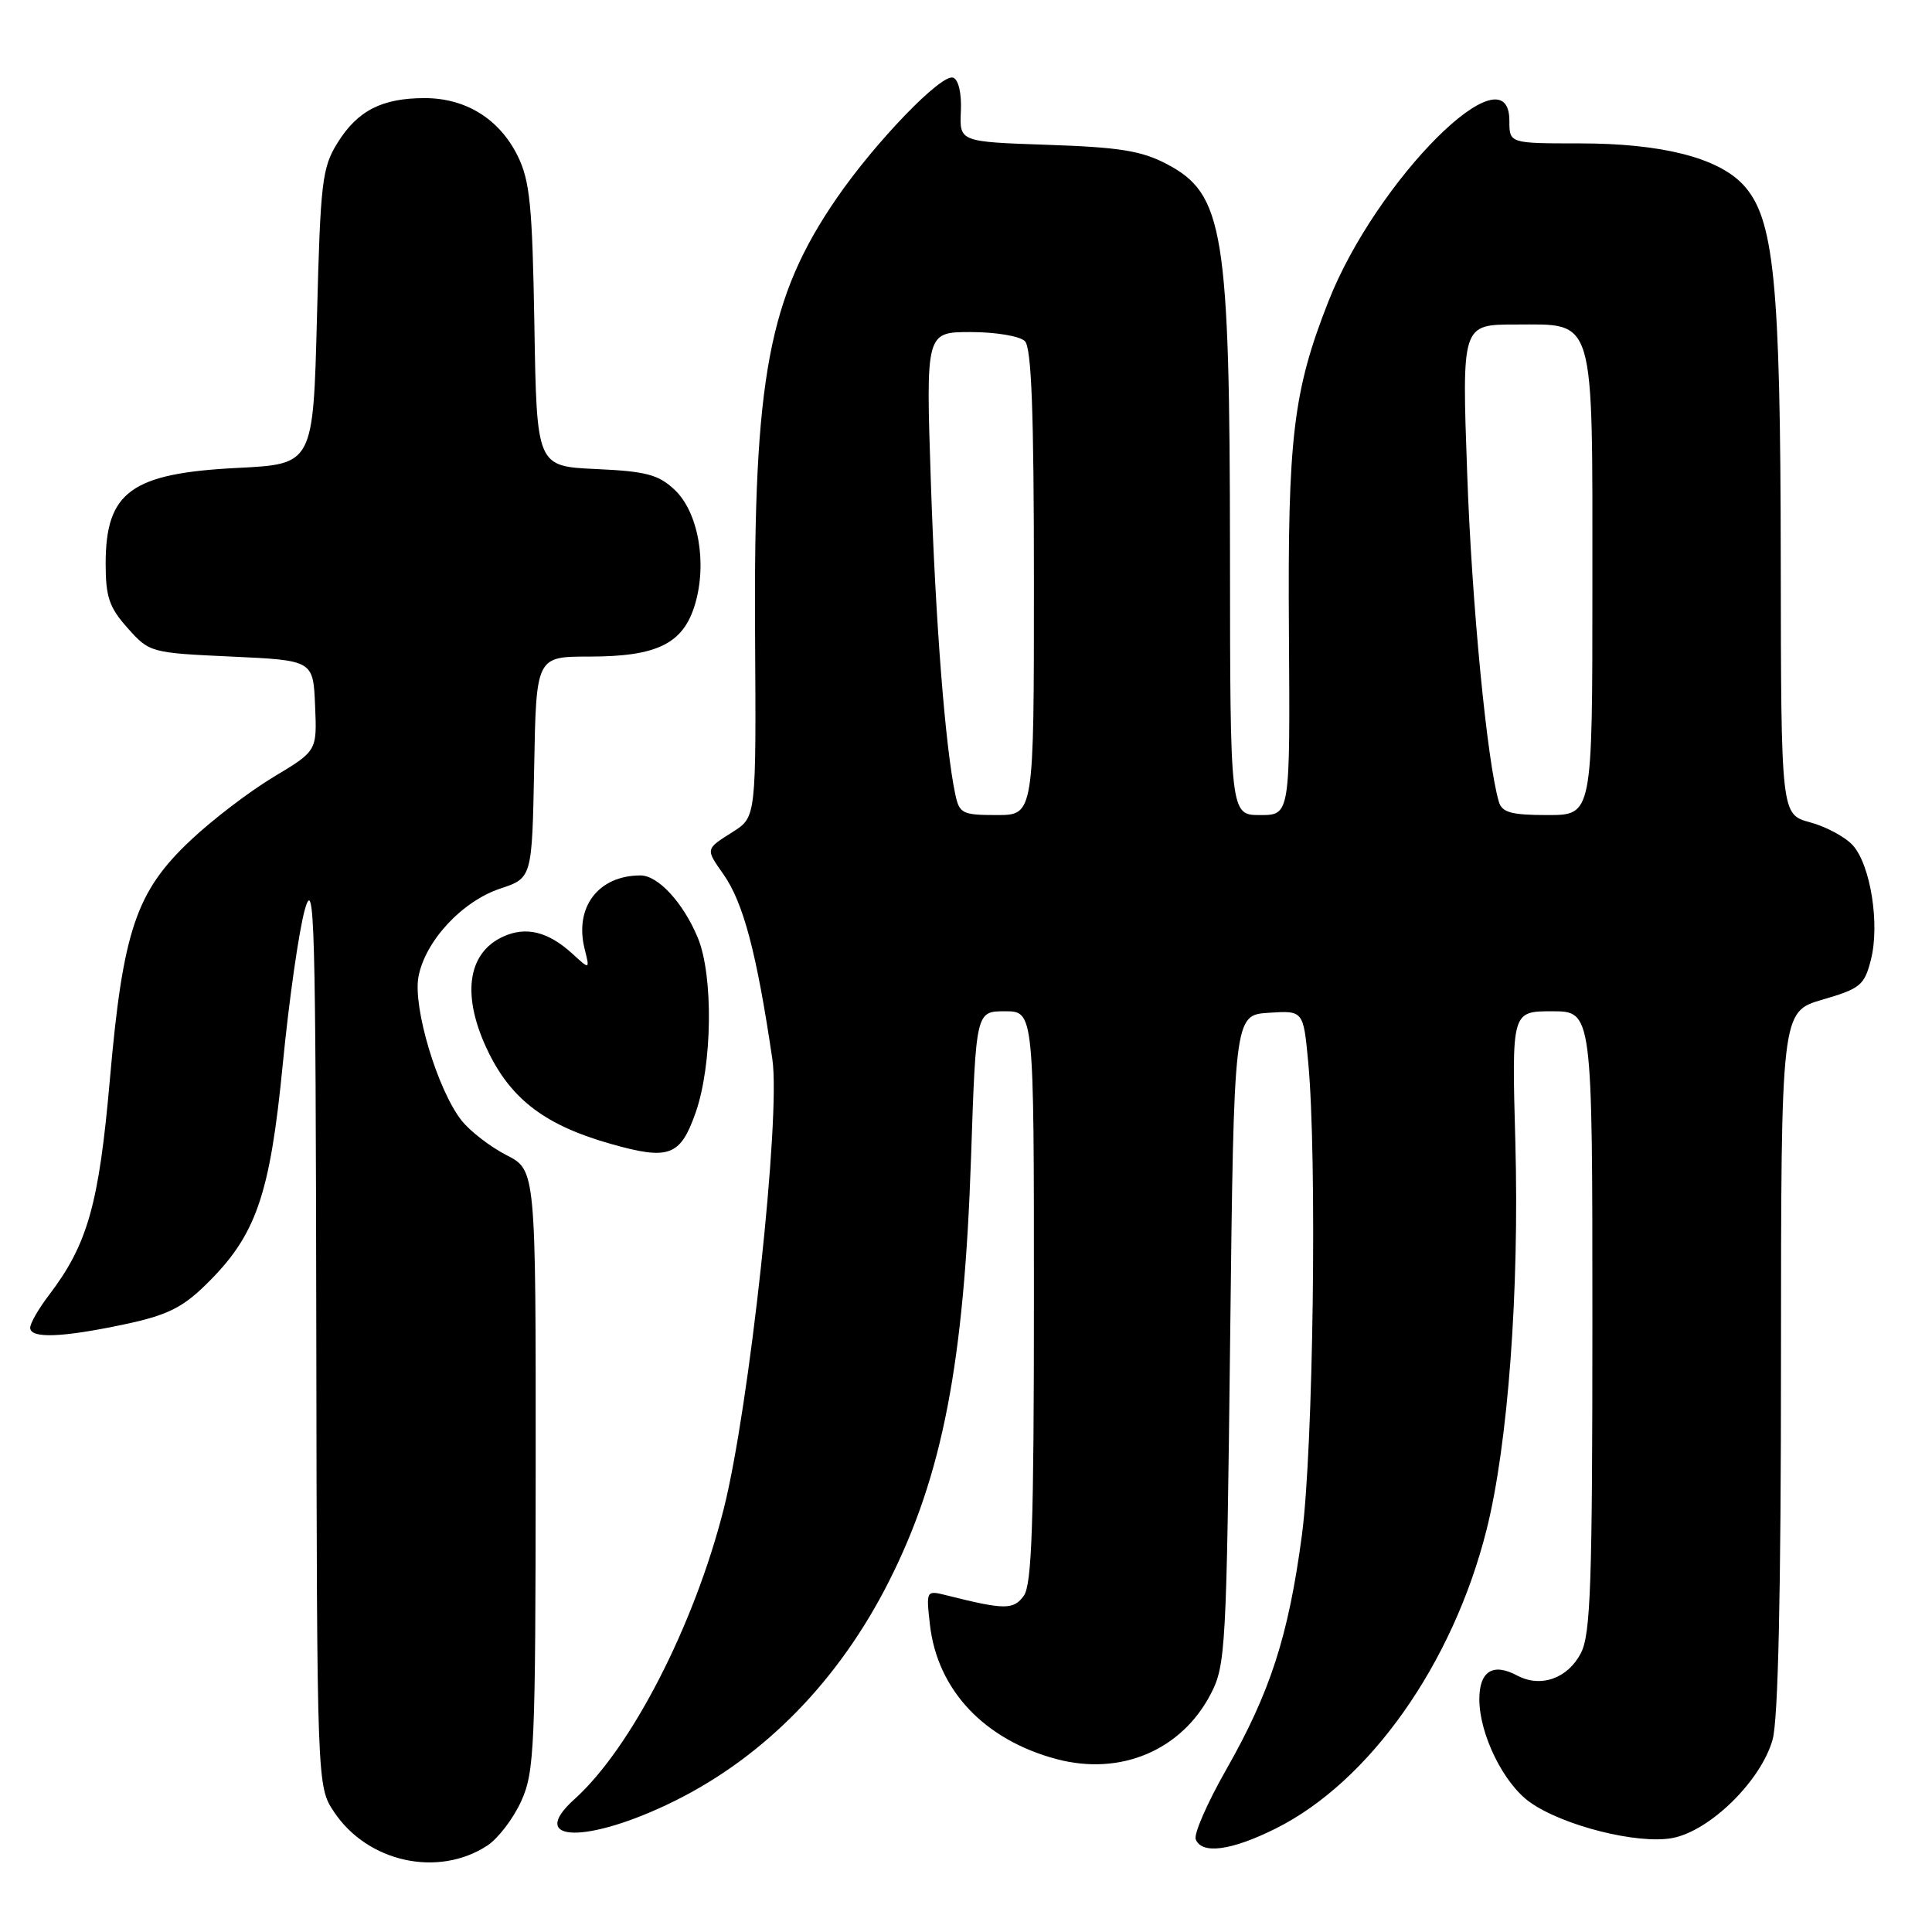 <?xml version="1.0" encoding="UTF-8" standalone="no"?>
<!DOCTYPE svg PUBLIC "-//W3C//DTD SVG 1.1//EN" "http://www.w3.org/Graphics/SVG/1.1/DTD/svg11.dtd" >
<svg xmlns="http://www.w3.org/2000/svg" xmlns:xlink="http://www.w3.org/1999/xlink" version="1.1" viewBox="0 0 256 256">
 <g >
 <path fill="currentColor"
d=" M 64.57 244.55 C 66.00 243.61 68.02 240.97 69.06 238.67 C 70.82 234.80 70.96 231.60 70.98 194.77 C 71.00 155.04 71.00 155.04 67.09 153.05 C 64.95 151.95 62.28 149.89 61.16 148.47 C 57.97 144.42 54.69 133.47 55.45 129.42 C 56.34 124.69 61.22 119.43 66.29 117.74 C 70.50 116.34 70.50 116.34 70.78 101.67 C 71.05 87.00 71.05 87.00 78.08 87.00 C 87.08 87.00 90.53 85.30 92.09 80.09 C 93.73 74.61 92.53 67.84 89.38 64.89 C 87.25 62.88 85.60 62.45 78.98 62.15 C 71.12 61.79 71.12 61.79 70.81 43.15 C 70.54 27.17 70.22 23.95 68.58 20.63 C 66.16 15.76 61.73 13.01 56.30 13.00 C 50.62 13.00 47.38 14.65 44.73 18.92 C 42.68 22.21 42.46 24.06 42.00 42.00 C 41.50 61.50 41.50 61.50 31.50 62.00 C 17.38 62.71 14.00 65.16 14.00 74.71 C 14.00 79.11 14.48 80.50 16.92 83.23 C 19.80 86.46 19.95 86.51 30.67 87.00 C 41.50 87.50 41.50 87.50 41.75 93.50 C 42.01 99.50 42.01 99.50 36.25 102.95 C 33.09 104.85 28.15 108.61 25.28 111.32 C 18.02 118.15 16.29 123.29 14.56 143.02 C 13.11 159.61 11.61 164.89 6.47 171.63 C 5.11 173.41 4.00 175.35 4.00 175.93 C 4.00 177.39 8.18 177.24 16.45 175.49 C 22.08 174.30 24.12 173.31 27.24 170.26 C 33.92 163.74 35.76 158.50 37.47 141.00 C 38.30 132.47 39.62 123.25 40.40 120.50 C 41.67 116.04 41.83 121.99 41.91 176.10 C 42.00 236.70 42.00 236.70 44.27 240.10 C 48.72 246.77 58.06 248.81 64.57 244.55 Z  M 169.02 242.30 C 181.46 236.10 192.50 220.48 196.97 202.73 C 199.82 191.42 201.33 171.07 200.79 151.29 C 200.31 134.00 200.31 134.00 205.66 134.00 C 211.00 134.00 211.00 134.00 211.00 175.05 C 211.00 209.80 210.77 216.55 209.48 219.04 C 207.73 222.42 204.14 223.68 201.02 222.01 C 197.81 220.29 196.00 221.45 196.02 225.22 C 196.05 229.85 199.24 236.33 202.72 238.80 C 207.10 241.92 217.01 244.41 221.60 243.55 C 226.59 242.61 233.36 235.95 234.88 230.50 C 235.62 227.84 235.99 211.05 235.99 180.28 C 236.00 134.06 236.00 134.06 241.48 132.46 C 246.50 131.00 247.04 130.56 247.90 127.19 C 249.11 122.49 247.86 114.61 245.50 112.00 C 244.50 110.90 241.95 109.53 239.84 108.96 C 236.00 107.92 236.00 107.92 235.96 74.21 C 235.92 37.18 235.08 28.85 230.96 24.46 C 227.60 20.88 220.14 19.00 209.32 19.00 C 200.00 19.00 200.00 19.00 200.00 16.00 C 200.00 6.21 182.39 23.79 176.03 39.92 C 171.35 51.81 170.61 57.97 170.79 83.75 C 170.95 108.00 170.95 108.00 166.98 108.00 C 163.00 108.00 163.00 108.00 162.98 73.25 C 162.95 30.59 162.15 25.70 154.61 21.74 C 151.26 19.98 148.34 19.51 138.82 19.19 C 127.14 18.79 127.14 18.79 127.32 14.75 C 127.43 12.36 127.01 10.54 126.29 10.29 C 124.74 9.74 115.98 18.82 110.86 26.27 C 101.84 39.40 99.85 50.00 100.05 83.87 C 100.20 108.27 100.20 108.27 97.10 110.23 C 93.45 112.54 93.47 112.44 95.86 115.85 C 98.50 119.61 100.26 126.25 102.34 140.34 C 103.47 147.99 99.30 186.50 95.89 199.97 C 91.98 215.40 83.62 231.66 76.12 238.40 C 69.67 244.20 77.89 244.34 89.41 238.63 C 101.35 232.71 111.20 222.62 117.81 209.50 C 124.89 195.47 127.75 180.65 128.67 153.30 C 129.32 134.00 129.32 134.00 133.16 134.00 C 137.00 134.00 137.00 134.00 137.00 171.81 C 137.00 201.97 136.73 209.99 135.65 211.46 C 134.29 213.33 133.11 213.32 125.47 211.40 C 122.71 210.71 122.71 210.71 123.22 215.27 C 124.20 223.94 130.44 230.56 140.04 233.10 C 148.48 235.33 156.54 231.93 160.41 224.50 C 162.41 220.67 162.52 218.63 163.00 177.50 C 163.50 134.50 163.50 134.50 168.10 134.20 C 172.70 133.90 172.70 133.90 173.34 140.70 C 174.54 153.33 174.02 192.05 172.51 203.41 C 170.73 216.78 168.32 224.22 162.46 234.52 C 159.98 238.87 158.17 243.01 158.44 243.71 C 159.22 245.75 163.16 245.22 169.02 242.30 Z  M 92.15 147.50 C 94.40 141.14 94.55 129.26 92.45 124.23 C 90.52 119.60 87.20 116.00 84.87 116.00 C 79.28 116.00 76.08 120.21 77.47 125.75 C 78.16 128.50 78.16 128.50 75.83 126.36 C 72.64 123.45 69.71 122.72 66.68 124.10 C 61.84 126.31 61.12 132.10 64.76 139.50 C 67.85 145.78 72.40 149.17 81.00 151.59 C 88.63 153.75 90.14 153.19 92.15 147.50 Z  M 126.58 105.25 C 125.25 98.99 123.95 82.31 123.34 63.75 C 122.68 44.00 122.68 44.00 128.64 44.00 C 131.94 44.00 135.14 44.54 135.80 45.20 C 136.68 46.08 137.00 54.58 137.00 77.20 C 137.00 108.00 137.00 108.00 132.08 108.00 C 127.52 108.00 127.12 107.80 126.58 105.25 Z  M 198.61 106.25 C 197.05 101.02 195.02 80.07 194.41 62.75 C 193.70 43.00 193.70 43.00 200.79 43.00 C 211.47 43.00 211.00 41.41 211.00 77.72 C 211.00 108.00 211.00 108.00 205.07 108.00 C 200.28 108.00 199.03 107.66 198.61 106.25 Z "/>
</g>
</svg>